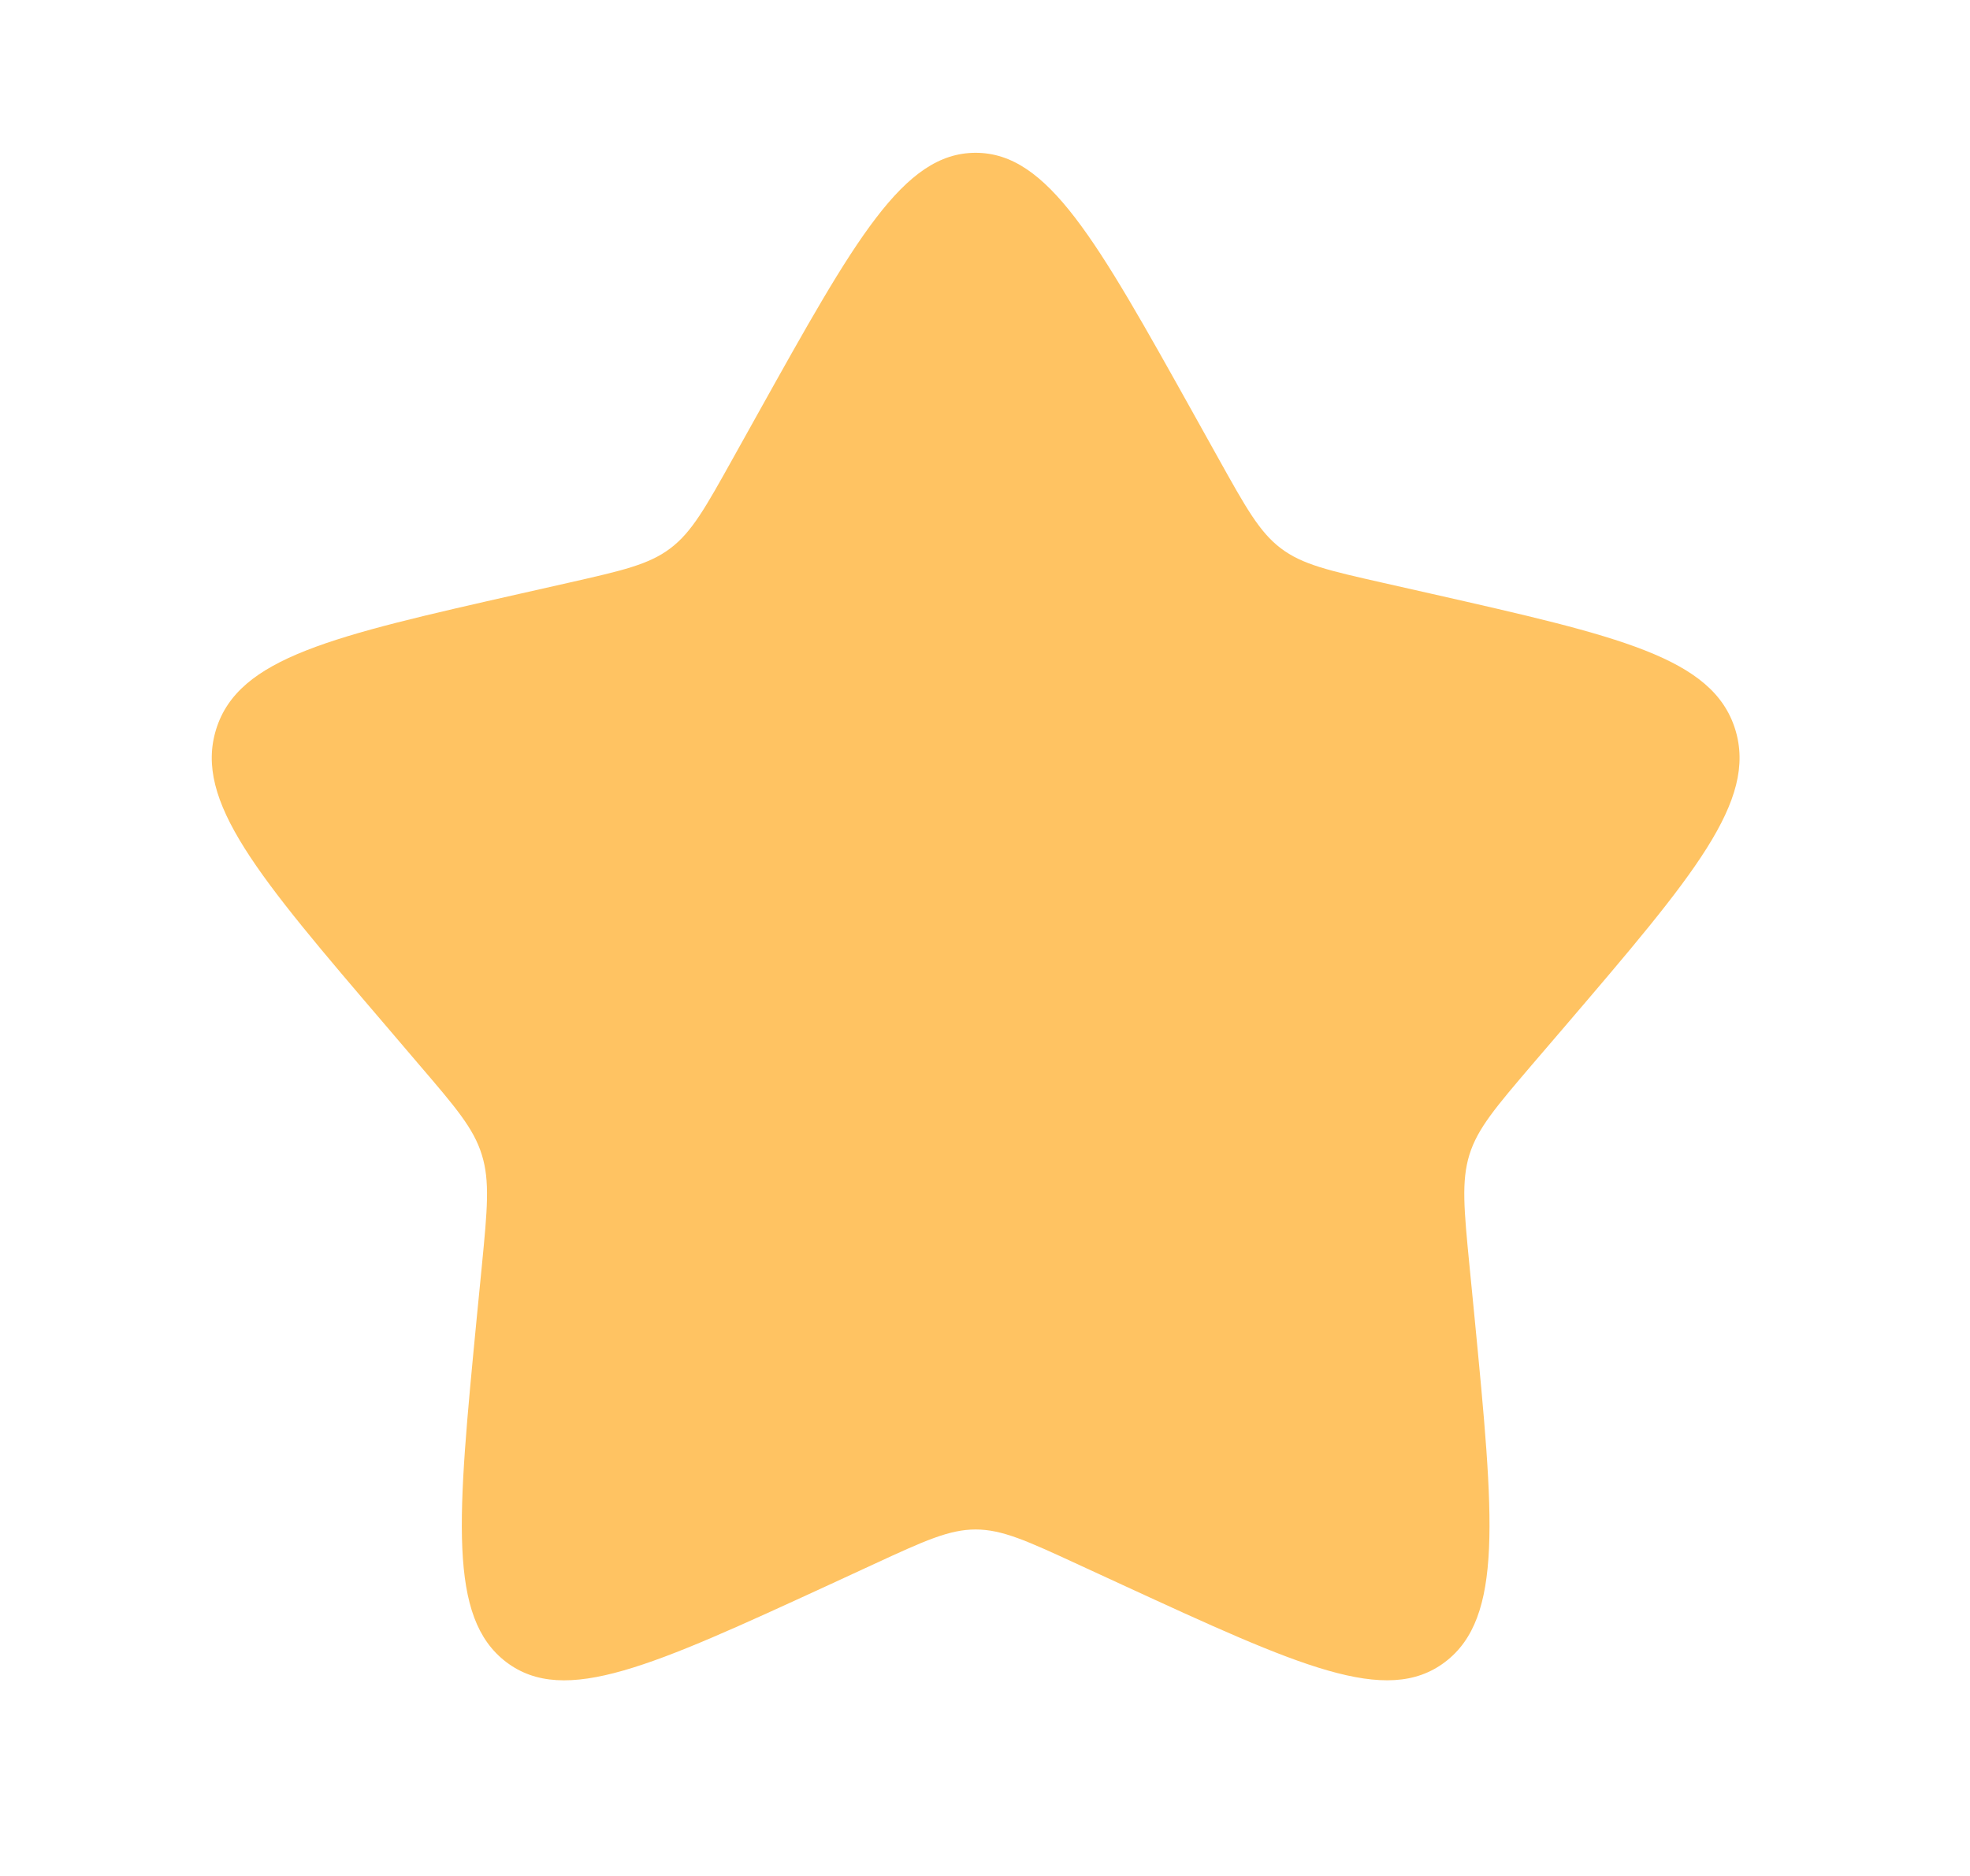 <svg width="21" height="20" viewBox="0 0 21 20" fill="none" xmlns="http://www.w3.org/2000/svg">
<path d="M8.082 4.404C9.114 2.554 9.629 1.629 10.4 1.629C11.171 1.629 11.687 2.554 12.719 4.404L12.986 4.883C13.279 5.409 13.425 5.672 13.653 5.845C13.881 6.019 14.166 6.083 14.736 6.212L15.254 6.329C17.258 6.783 18.258 7.009 18.497 7.775C18.735 8.541 18.052 9.339 16.687 10.936L16.333 11.349C15.946 11.803 15.751 12.03 15.664 12.31C15.577 12.591 15.606 12.894 15.665 13.499L15.719 14.05C15.925 16.181 16.028 17.246 15.404 17.719C14.78 18.192 13.842 17.761 11.968 16.898L11.482 16.674C10.949 16.428 10.683 16.306 10.4 16.306C10.118 16.306 9.852 16.428 9.319 16.674L8.834 16.898C6.958 17.761 6.02 18.192 5.397 17.72C4.773 17.246 4.876 16.181 5.082 14.05L5.136 13.5C5.195 12.894 5.224 12.591 5.136 12.311C5.05 12.03 4.855 11.803 4.467 11.35L4.114 10.936C2.749 9.34 2.066 8.541 2.304 7.775C2.542 7.009 3.544 6.782 5.547 6.329L6.065 6.212C6.634 6.083 6.918 6.019 7.147 5.845C7.376 5.672 7.522 5.409 7.815 4.883L8.082 4.404Z" fill="#FFC362"/>
</svg>
